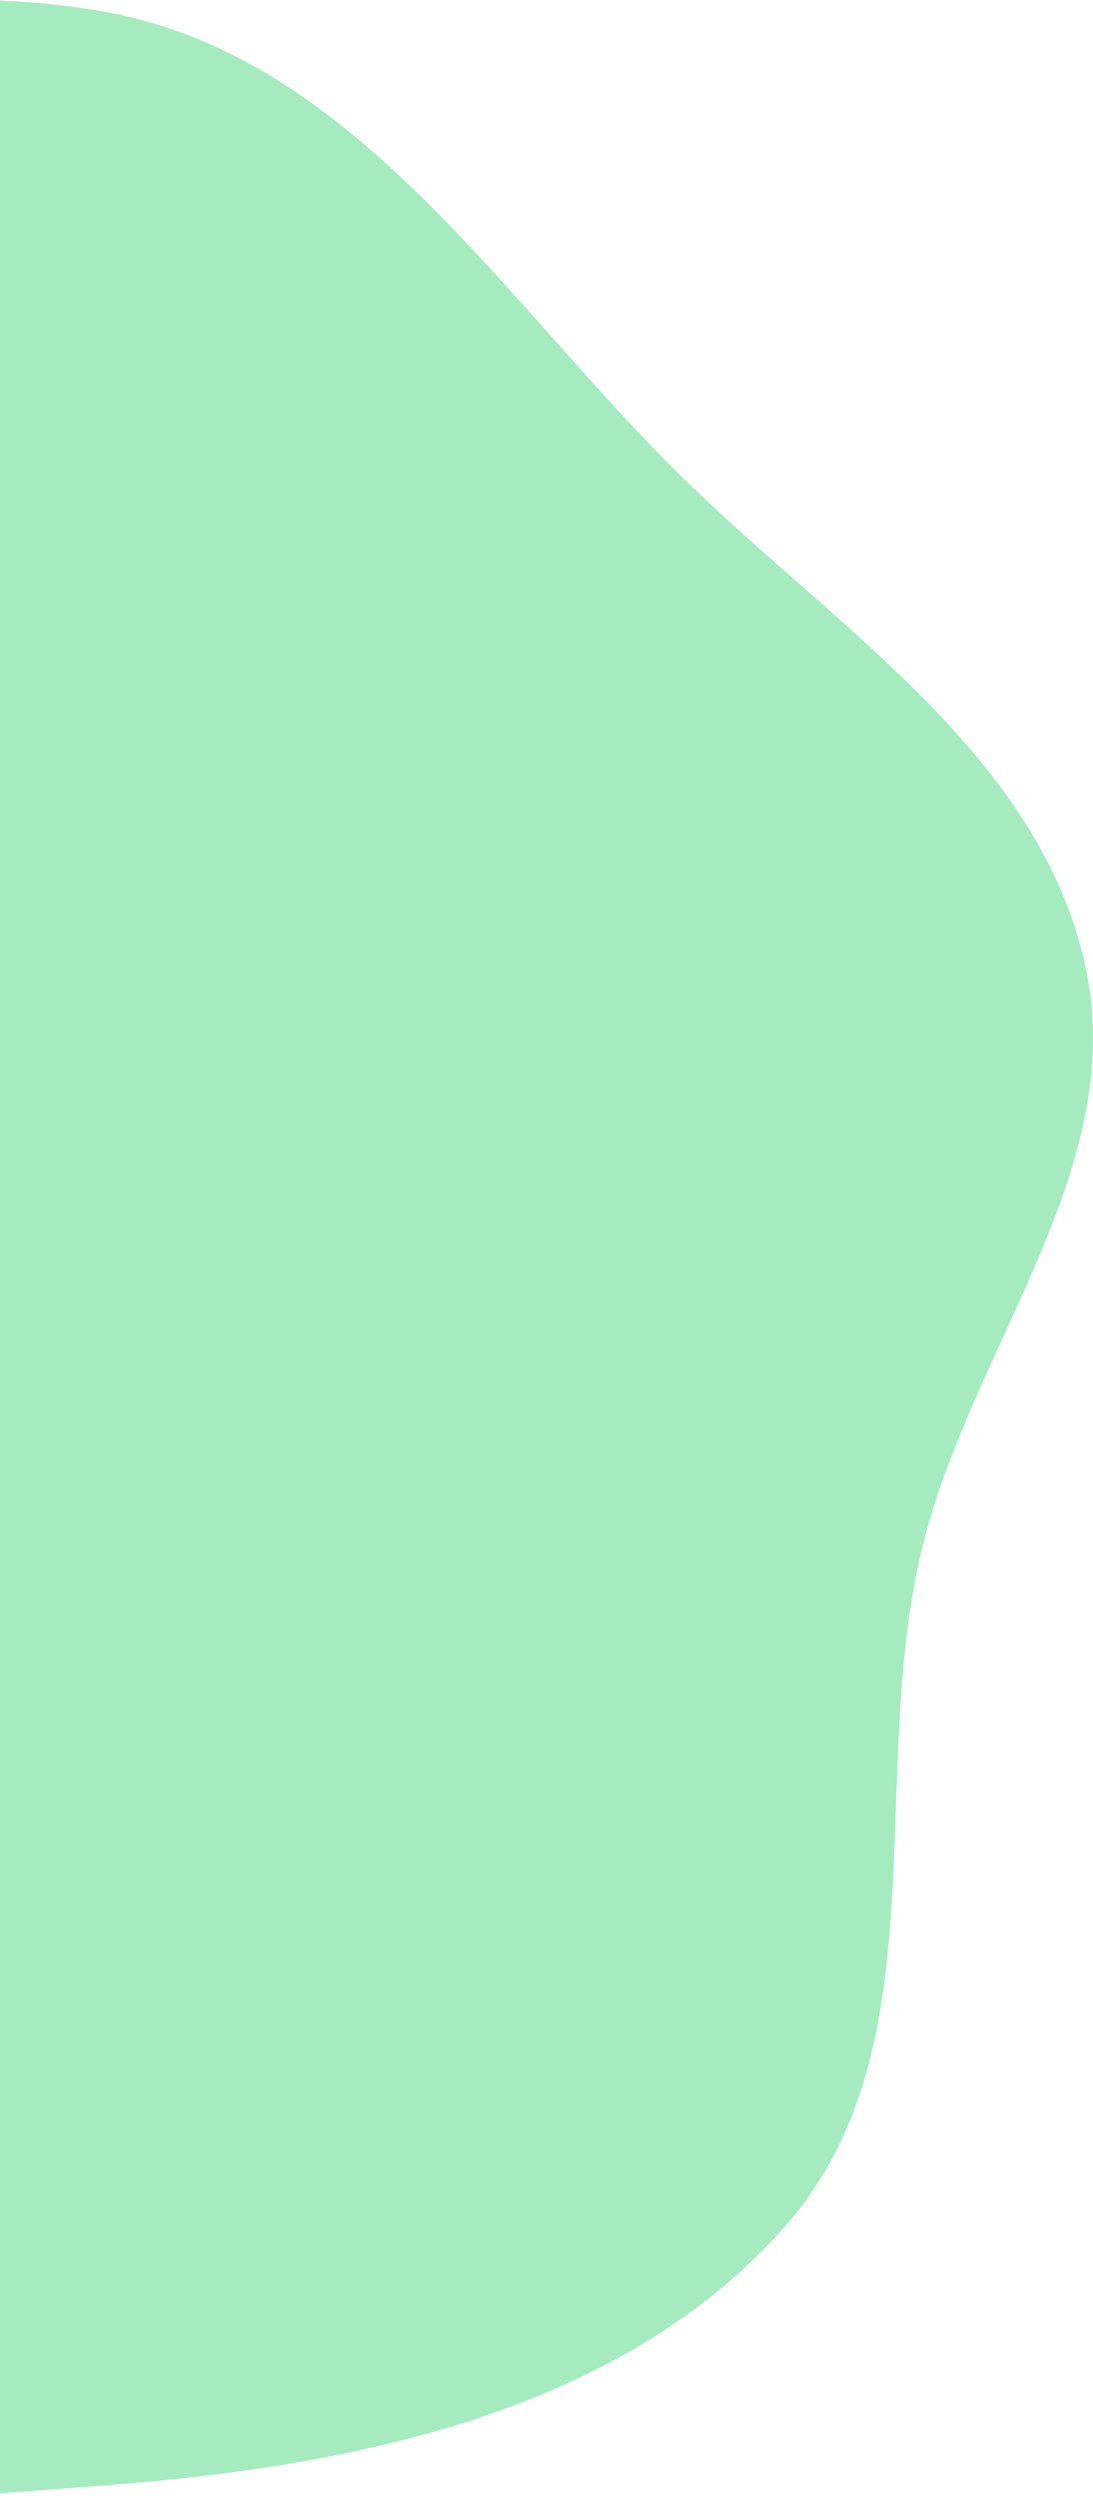 <svg width="203" height="464" viewBox="0 0 203 464" fill="none" xmlns="http://www.w3.org/2000/svg">
<path fill-rule="evenodd" clip-rule="evenodd" d="M19.358 2.176C66.131 10.523 93.544 56.344 127.618 89.468C156.126 117.181 193.055 140.462 201.571 179.305C209.822 216.936 180.03 250.38 171.117 287.86C161.033 330.265 174.718 380.133 146.017 412.929C115.505 447.795 65.546 457.753 19.358 461.272C-29.781 465.017 -89.972 470.709 -122.143 433.363C-154.775 395.483 -120.013 336.141 -130.548 287.257C-139.36 246.367 -179.576 216.196 -177.952 174.398C-176.079 126.168 -157.497 76.811 -121.142 45.078C-83.32 12.066 -30.057 -6.641 19.358 2.176Z" fill="#A5EBBF"/>
</svg>
